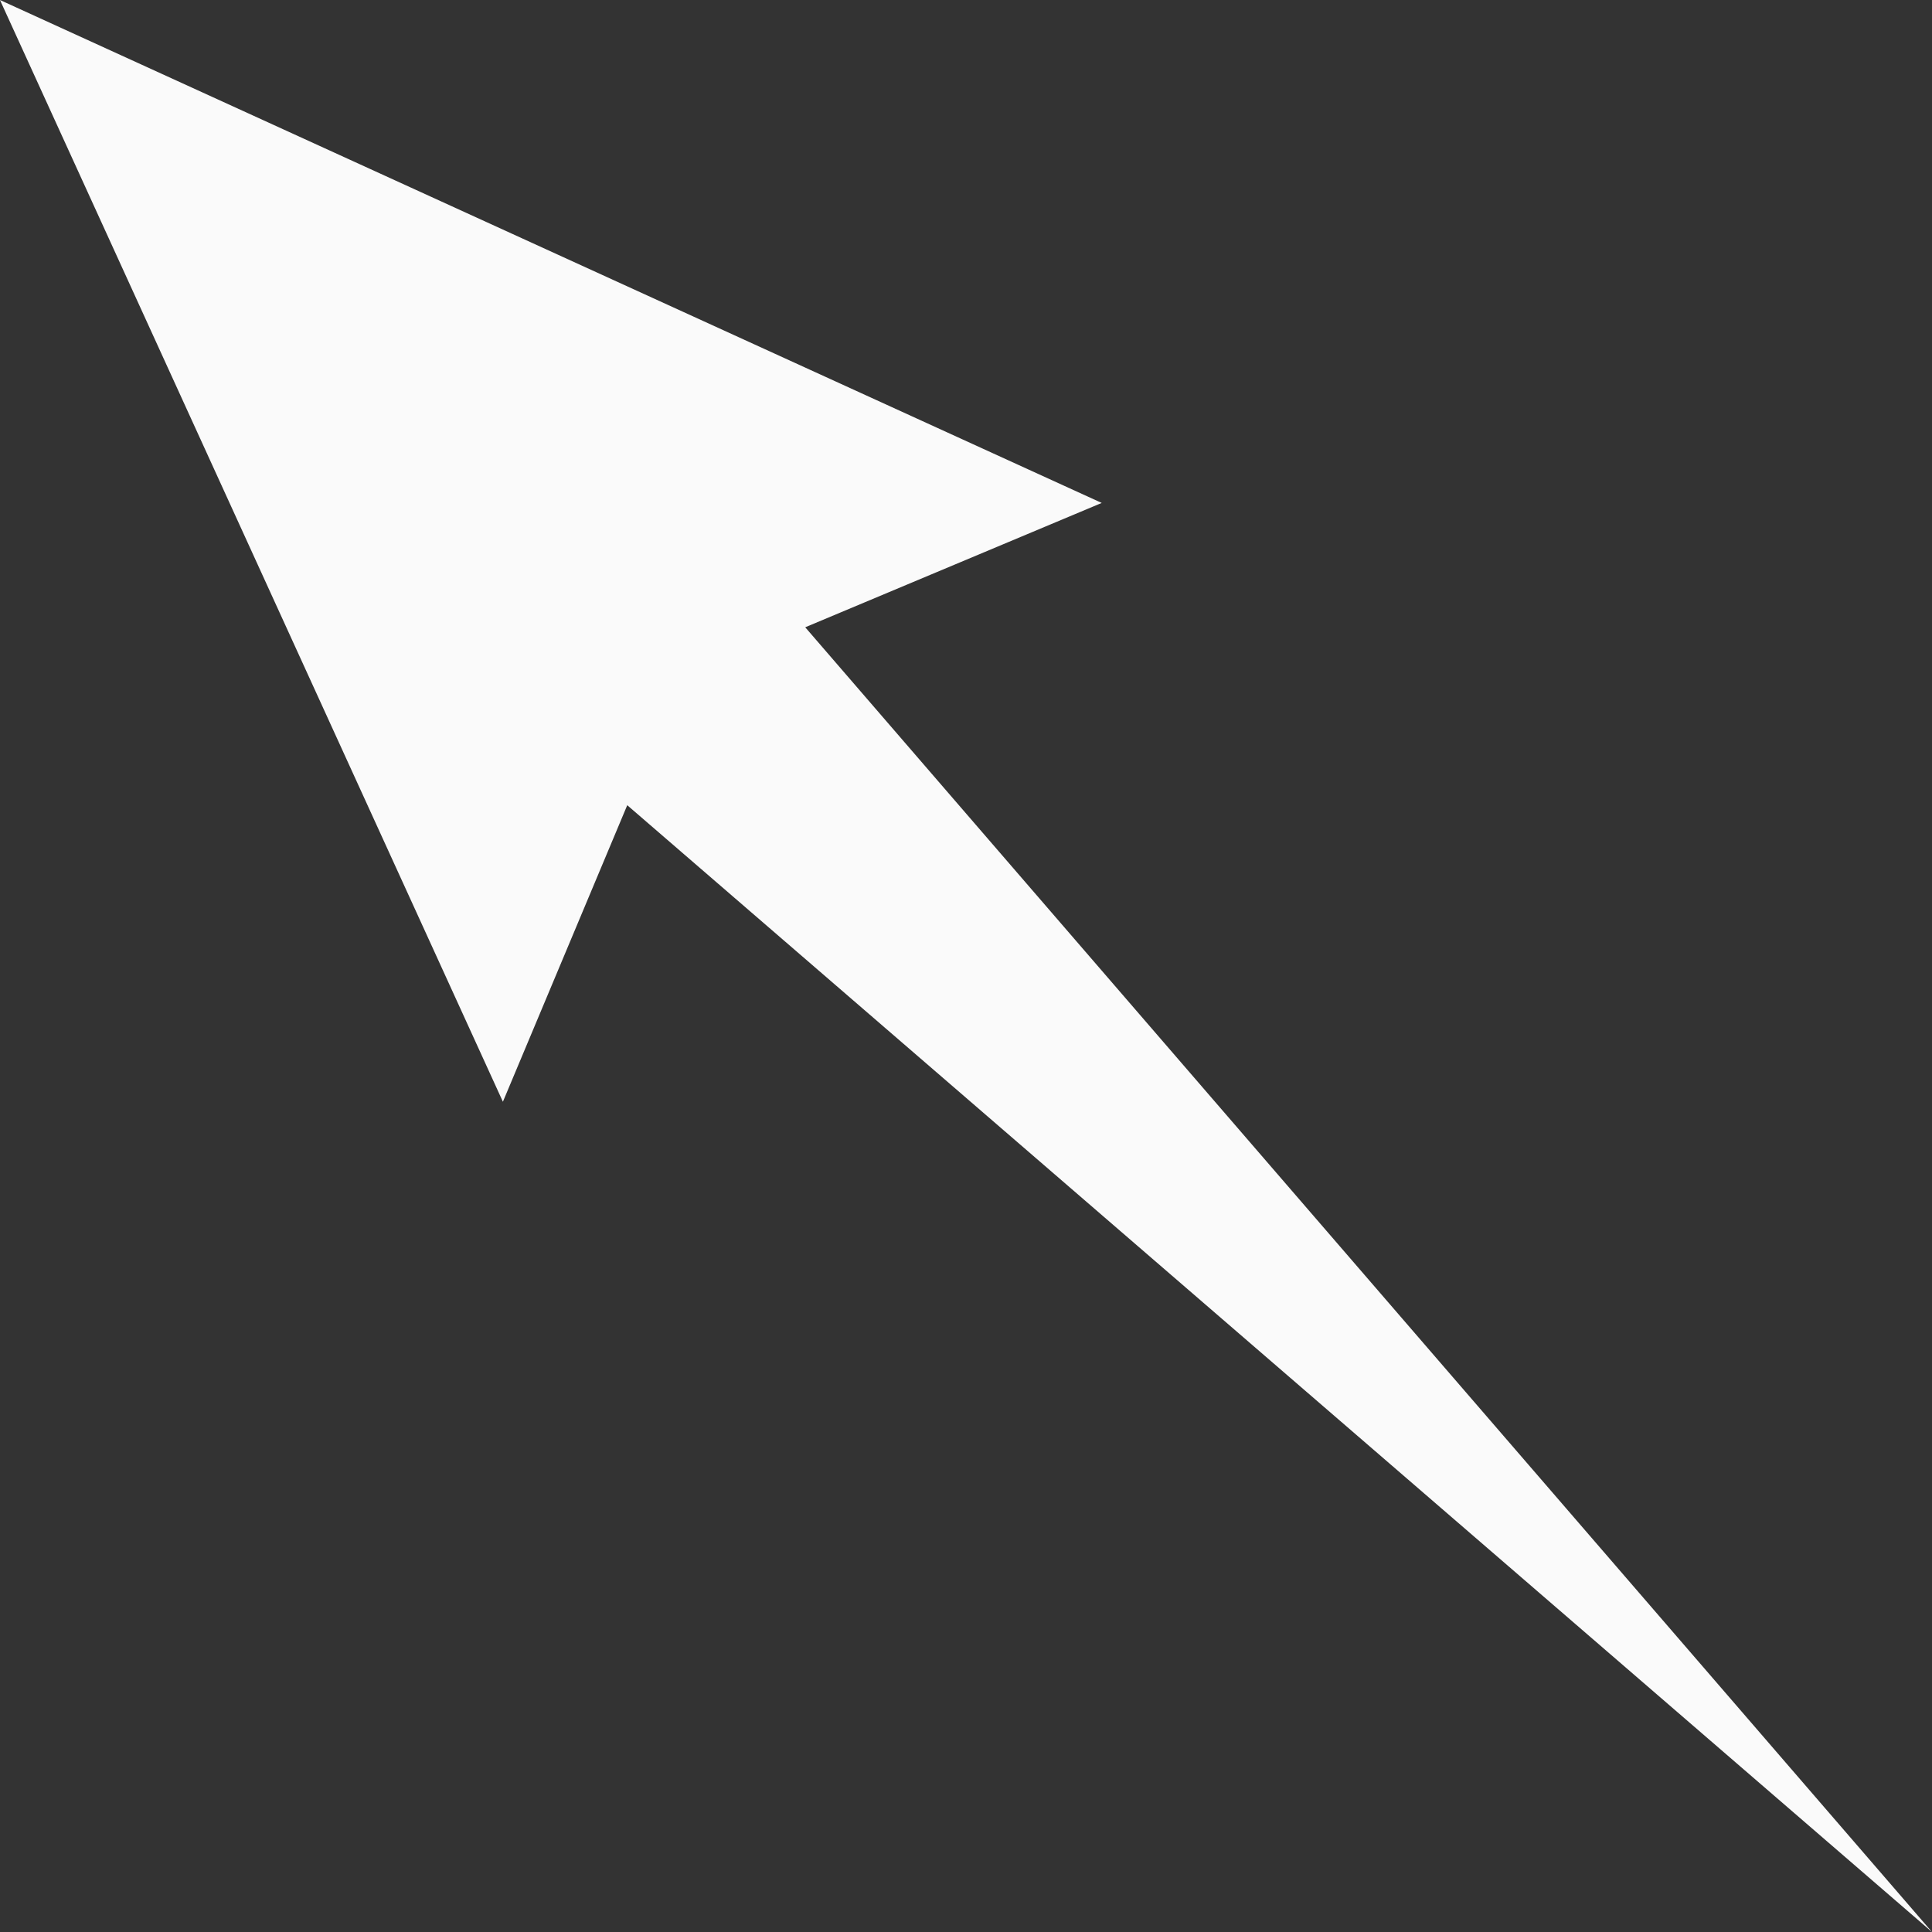 <?xml version="1.0" encoding="UTF-8" standalone="no"?>
<!-- Created with Inkscape (http://www.inkscape.org/) -->

<svg
   xmlns:dc="http://purl.org/dc/elements/1.1/"
   xmlns:cc="http://creativecommons.org/ns#"
   xmlns:rdf="http://www.w3.org/1999/02/22-rdf-syntax-ns#"
   xmlns:svg="http://www.w3.org/2000/svg"
   xmlns="http://www.w3.org/2000/svg"
   xmlns:sodipodi="http://sodipodi.sourceforge.net/DTD/sodipodi-0.dtd"
   xmlns:inkscape="http://www.inkscape.org/namespaces/inkscape"
   width="15.726mm"
   height="15.726mm"
   viewBox="0 0 55.72 55.72"
   id="svg4834"
   version="1.1"
   inkscape:version="0.91 r13725"
   sodipodi:docname="line.svg">
  <rect x="0" y="0" width="55.72" height="55.72" fill="#333333" stroke="none"/>
  <defs
     id="defs4836" />
  <sodipodi:namedview
     id="base"
     pagecolor="#ffffff"
     bordercolor="#666666"
     borderopacity="1.0"
     inkscape:pageopacity="0.0"
     inkscape:pageshadow="2"
     inkscape:zoom="7.9195959"
     inkscape:cx="19.831063"
     inkscape:cy="18.695864"
     inkscape:document-units="px"
     inkscape:current-layer="layer1"
     showgrid="false"
     fit-margin-top="0"
     fit-margin-left="0"
     fit-margin-right="0"
     fit-margin-bottom="0"
     inkscape:window-width="2507"
     inkscape:window-height="1056"
     inkscape:window-x="53"
     inkscape:window-y="24"
     inkscape:window-maximized="1" />
  <g
     inkscape:label="Layer 1"
     inkscape:groupmode="layer"
     id="layer1"
     transform="translate(90.717,-398.788)">
    <path
       style="opacity:1;fill:#fafafa;fill-opacity:1;stroke:none;stroke-width:1;stroke-linecap:round;stroke-linejoin:miter;stroke-miterlimit:4;stroke-dasharray:none;stroke-dashoffset:0;stroke-opacity:1"
       inkscape:transform-center-y="1.8248556"
       d="m -76.213,430.563 -14.505,-31.775 31.775,14.505 -12.168,5.103 z"
       id="path5441"
       inkscape:connector-curvature="0"
       sodipodi:nodetypes="ccccc"
       inkscape:transform-center-x="-1.8248519" />
    <path
       style="opacity:1;fill:#fafafa;fill-opacity:1;stroke:none;stroke-width:1;stroke-linecap:round;stroke-linejoin:miter;stroke-miterlimit:4;stroke-dasharray:none;stroke-dashoffset:0;stroke-opacity:1"
       inkscape:transform-center-y="0.3087628"
       d="m -75.571,419.468 5.534,-5.534 35.04,40.574 z"
       id="path5489"
       inkscape:connector-curvature="0"
       sodipodi:nodetypes="cccc"
       inkscape:transform-center-x="-0.30876125" />
  </g>
</svg>
